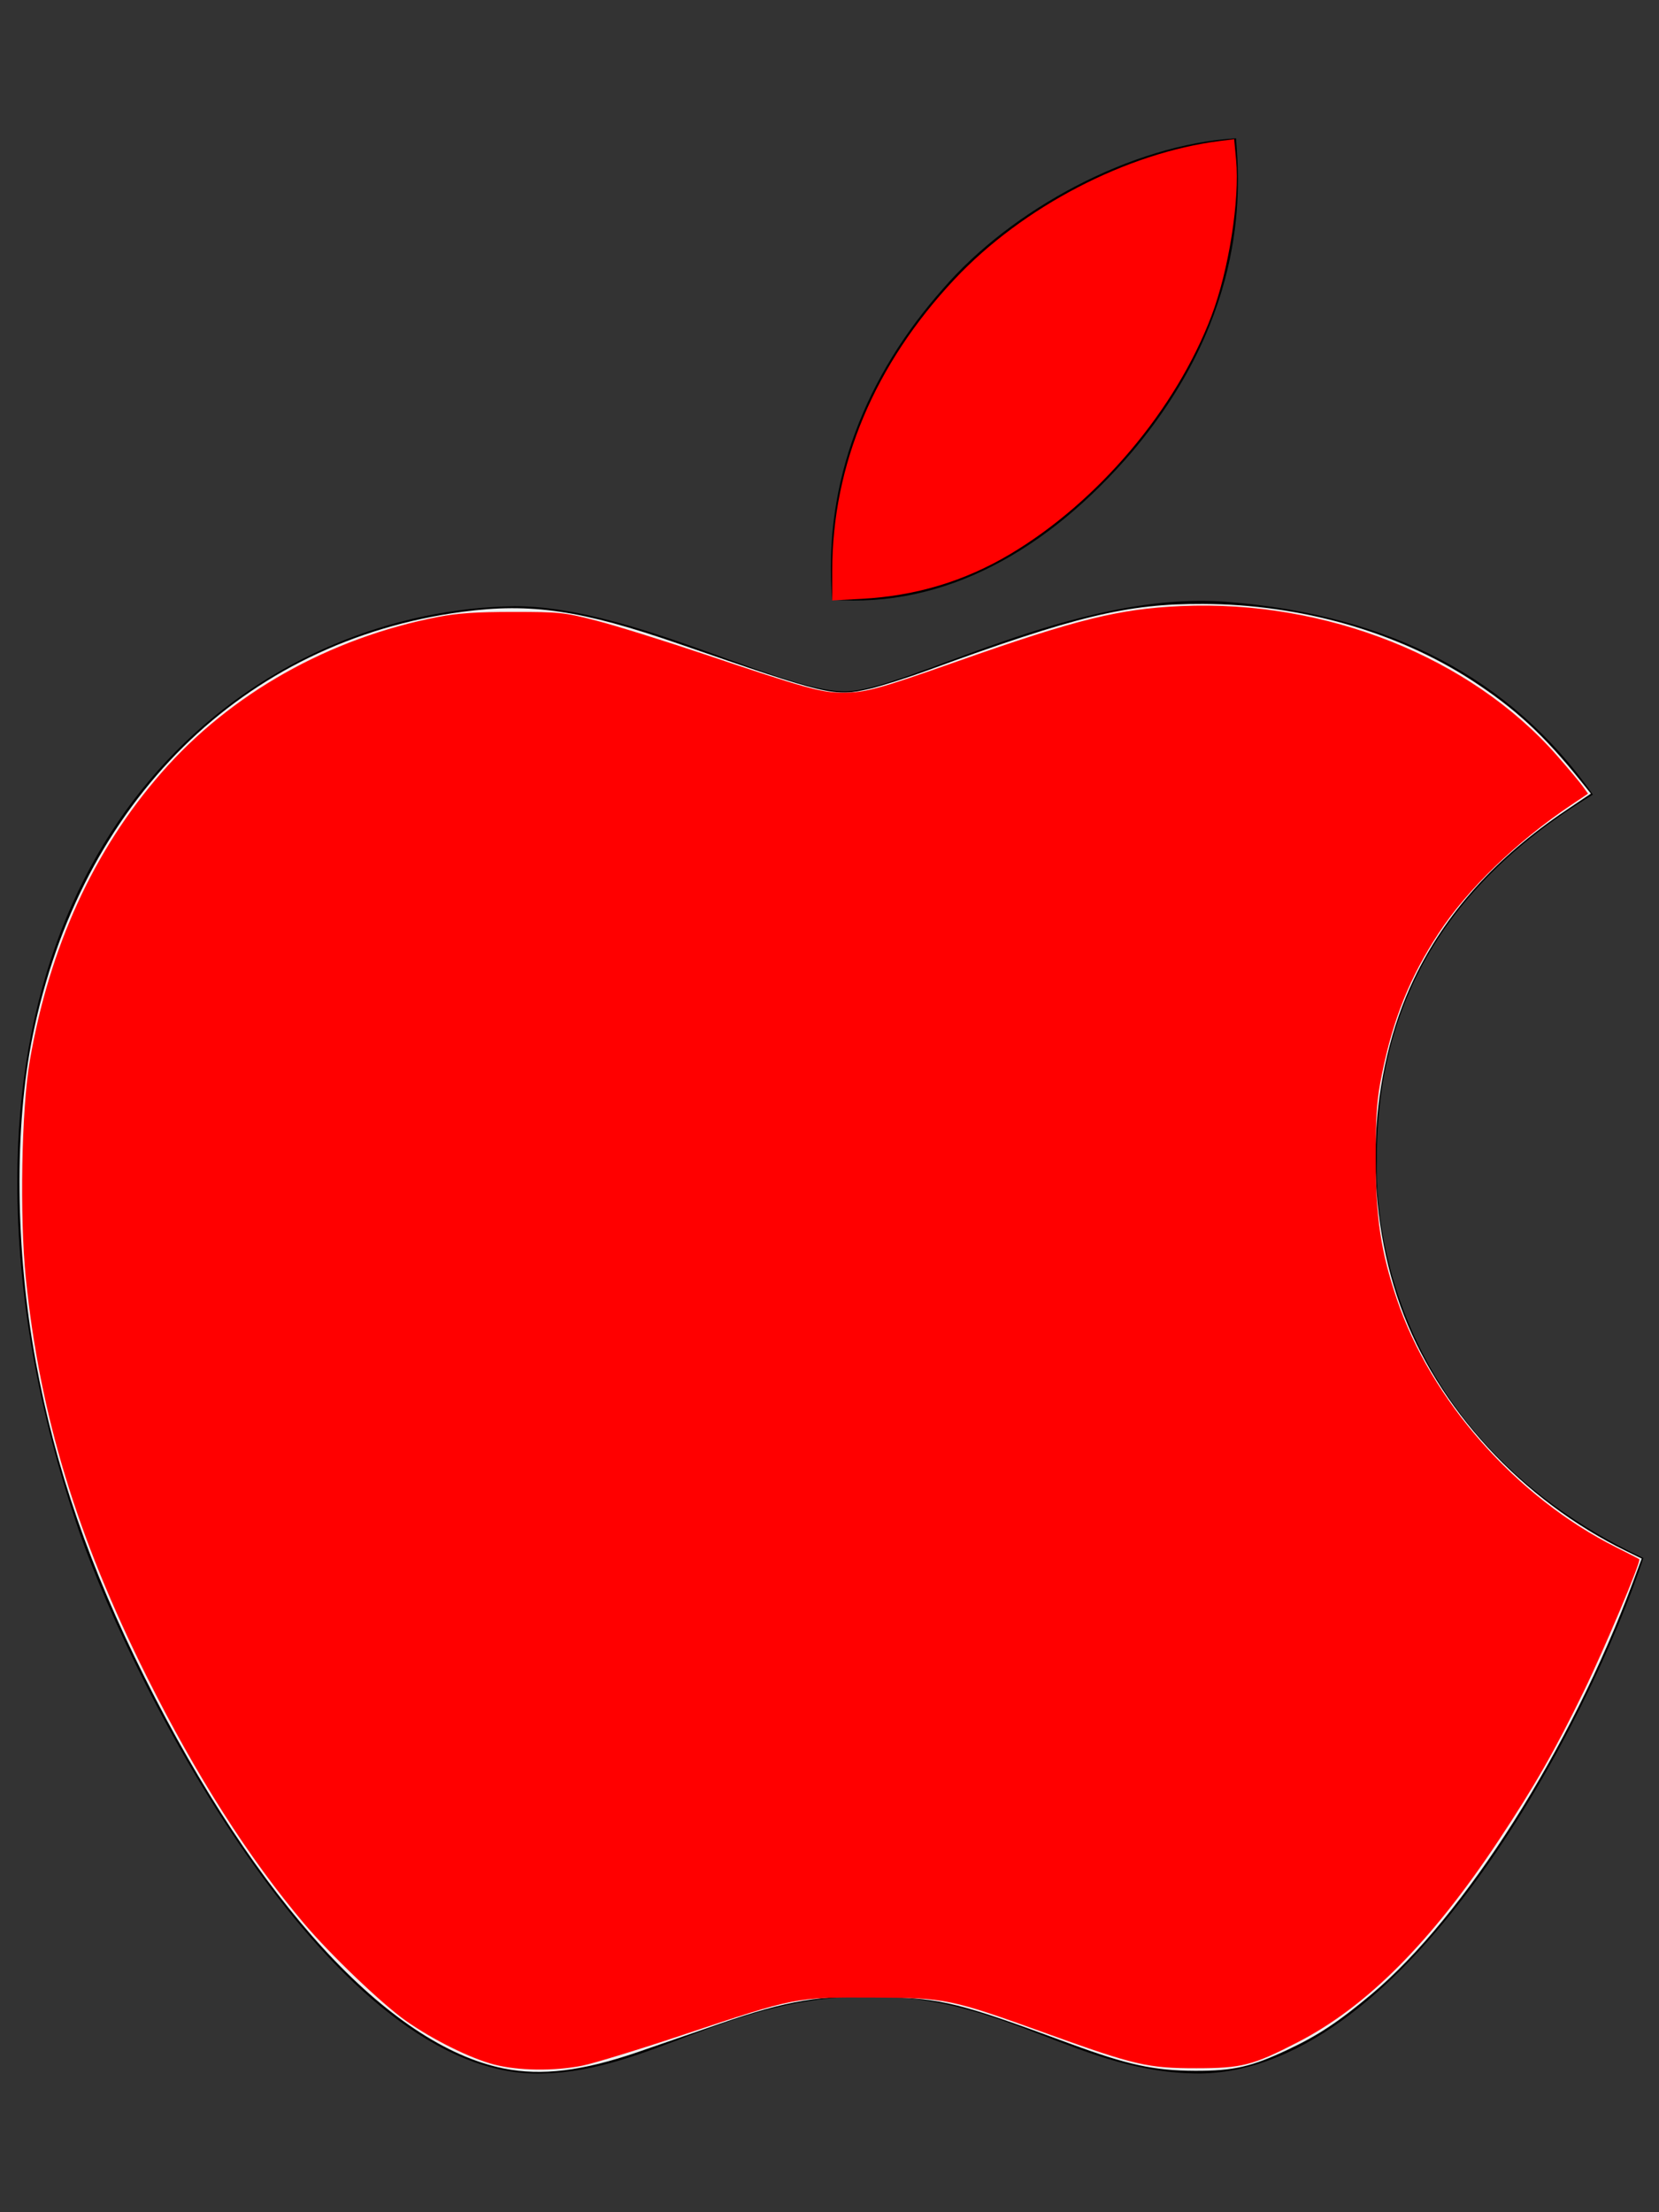 <?xml version="1.0" encoding="UTF-8" standalone="no"?>
<svg
   viewBox="0 0 384 512"
   version="1.1"
   id="svg1"
   sodipodi:docname="apple.svg"
   inkscape:version="1.3.2 (091e20e, 2023-11-25)"
   xmlns:inkscape="http://www.inkscape.org/namespaces/inkscape"
   xmlns:sodipodi="http://sodipodi.sourceforge.net/DTD/sodipodi-0.dtd"
   xmlns="http://www.w3.org/2000/svg"
   xmlns:svg="http://www.w3.org/2000/svg">
  <rect x="0" y="0" width="384" height="512" fill="#333333" stroke="none"/>
  <defs
     id="defs1" />
  <sodipodi:namedview
     id="namedview1"
     pagecolor="#ffffff"
     bordercolor="#000000"
     borderopacity="0.25"
     inkscape:showpageshadow="2"
     inkscape:pageopacity="0.0"
     inkscape:pagecheckerboard="0"
     inkscape:deskcolor="#d1d1d1"
     inkscape:zoom="1.578125"
     inkscape:cx="192"
     inkscape:cy="256"
     inkscape:window-width="1920"
     inkscape:window-height="951"
     inkscape:window-x="0"
     inkscape:window-y="25"
     inkscape:window-maximized="0"
     inkscape:current-layer="svg1" />
  <!--!Font Awesome Free 6.5.1 by @fontawesome - https://fontawesome.com License - https://fontawesome.com/license/free Copyright 2024 Fonticons, Inc.-->
  <path
     d="M318.7 268.7c-.2-36.7 16.4-64.4 50-84.8-18.8-26.9-47.2-41.7-84.7-44.6-35.5-2.8-74.3 20.7-88.5 20.7-15 0-49.4-19.7-76.4-19.7C63.3 141.2 4 184.8 4 273.5q0 39.3 14.4 81.2c12.8 36.7 59 126.7 107.2 125.2 25.2-.6 43-17.9 75.8-17.9 31.8 0 48.3 17.9 76.4 17.9 48.6-.7 90.4-82.5 102.6-119.3-65.2-30.7-61.7-90-61.7-91.9zm-56.6-164.2c27.3-32.4 24.8-61.9 24-72.5-24.1 1.4-52 16.4-67.9 34.9-17.5 19.8-27.8 44.3-25.6 71.9 26.1 2 49.9-11.4 69.5-34.3z"
     id="path1" />
  <path
     style="fill:#ececec;stroke-width:0.634"
     d="M 116.594,478.735 C 90.007,473.382 59.471,440.14 33.514,388.293 20.797,362.893 12.83,339.821 8.292,315.248 3.52,289.412 3.245,260.912 7.565,239.717 18.611,185.514 56.275,148.349 107.003,141.595 c 15.884,-2.115 27.589,-0.392 49.995,7.36 34.867,12.062 36.148,12.364 44.314,10.45 2.72,-0.638 8.795,-2.57 13.5,-4.295 34.293,-12.568 46.106,-15.414 63.683,-15.343 22.585,0.091 44.872,6.437 62.234,17.721 9.971,6.48 16.702,12.699 25.133,23.22 l 2.377,2.966 -5.733,3.855 c -16.344,10.989 -27.863,23.754 -35.199,39.005 -10.664,22.168 -11.884,51.464 -3.154,75.723 8.507,23.64 28.15,44.946 52.304,56.735 l 3.547,1.731 -2.035,5.46 c -14.35,38.501 -38.957,77.293 -60.483,95.354 -7.581,6.36 -12.358,9.531 -19.27,12.79 -8.555,4.034 -12.673,4.975 -21.622,4.944 -9.474,-0.034 -15.563,-1.354 -28.853,-6.256 -25.934,-9.565 -29.337,-10.412 -43.701,-10.878 -13.985,-0.454 -21.901,0.864 -37.318,6.21 -6.137,2.128 -14.722,5.094 -19.078,6.591 -12.817,4.405 -22.279,5.561 -31.049,3.795 z"
     id="path2" />
  <path
     style="fill:#ff0000;stroke-width:0.634"
     d="m 114.307,477.799 c -5.529,-1.45 -14.213,-5.768 -20.443,-10.166 -5.531,-3.905 -17.38,-15.233 -23.462,-22.431 C 57.486,429.916 45.475,411.064 33.932,387.959 17.725,355.521 9.221,327.51 5.99,295.921 4.529,281.642 4.976,256.628 6.89,245.545 11.442,219.19 21.667,196.815 37.368,178.853 53.408,160.503 76.15,147.693 101.386,142.793 c 4.486,-0.871 8.927,-1.168 17.426,-1.166 10.793,0.003 11.833,0.113 19.347,2.053 4.367,1.127 15.631,4.636 25.03,7.796 23.227,7.81 26.935,8.841 31.801,8.841 5.357,0 8.385,-0.825 26.623,-7.253 27.609,-9.731 37.448,-12.161 51.813,-12.796 33.533,-1.481 66.956,11.825 86.967,34.623 2.6,2.962 5.277,6.154 5.947,7.093 l 1.22,1.707 -3.978,2.673 c -12.583,8.454 -23.908,19.419 -30.59,29.617 -6.665,10.172 -10.562,19.87 -13.148,32.717 -1.165,5.789 -1.406,9.101 -1.406,19.342 0,13.809 1.145,21.515 4.832,32.524 7.876,23.516 27.729,46.007 50.803,57.55 2.846,1.424 5.26,2.665 5.365,2.759 0.471,0.419 -8.039,20.662 -12.814,30.481 -6.639,13.654 -11.41,22.005 -19.798,34.66 -15.513,23.404 -30.467,38.417 -46.471,46.655 -10.412,5.36 -12.893,5.995 -23.446,6.005 -11.188,0.01 -14.272,-0.702 -34.362,-7.942 -22.713,-8.185 -23.523,-8.352 -40.727,-8.418 -17.714,-0.068 -17.723,-0.066 -43.406,8.519 -10.281,3.437 -20.891,6.691 -23.577,7.233 -6.523,1.315 -14.917,1.206 -20.531,-0.267 z"
     id="path3" />
  <path
     style="fill:#ff0000;stroke-width:0.634"
     d="m 192.637,132.055 c 0.013,-24.477 9.784,-47.729 28.349,-67.463 15.73,-16.721 39.762,-29.23 61.41,-31.965 l 3.268,-0.413 0.446,4.758 c 0.869,9.272 -1.69,25.544 -5.672,36.065 -8.223,21.728 -26.271,43.1 -46.62,55.204 -10.56,6.281 -21.846,9.681 -34.373,10.355 l -6.812,0.366 z"
     id="path4" />
</svg>
